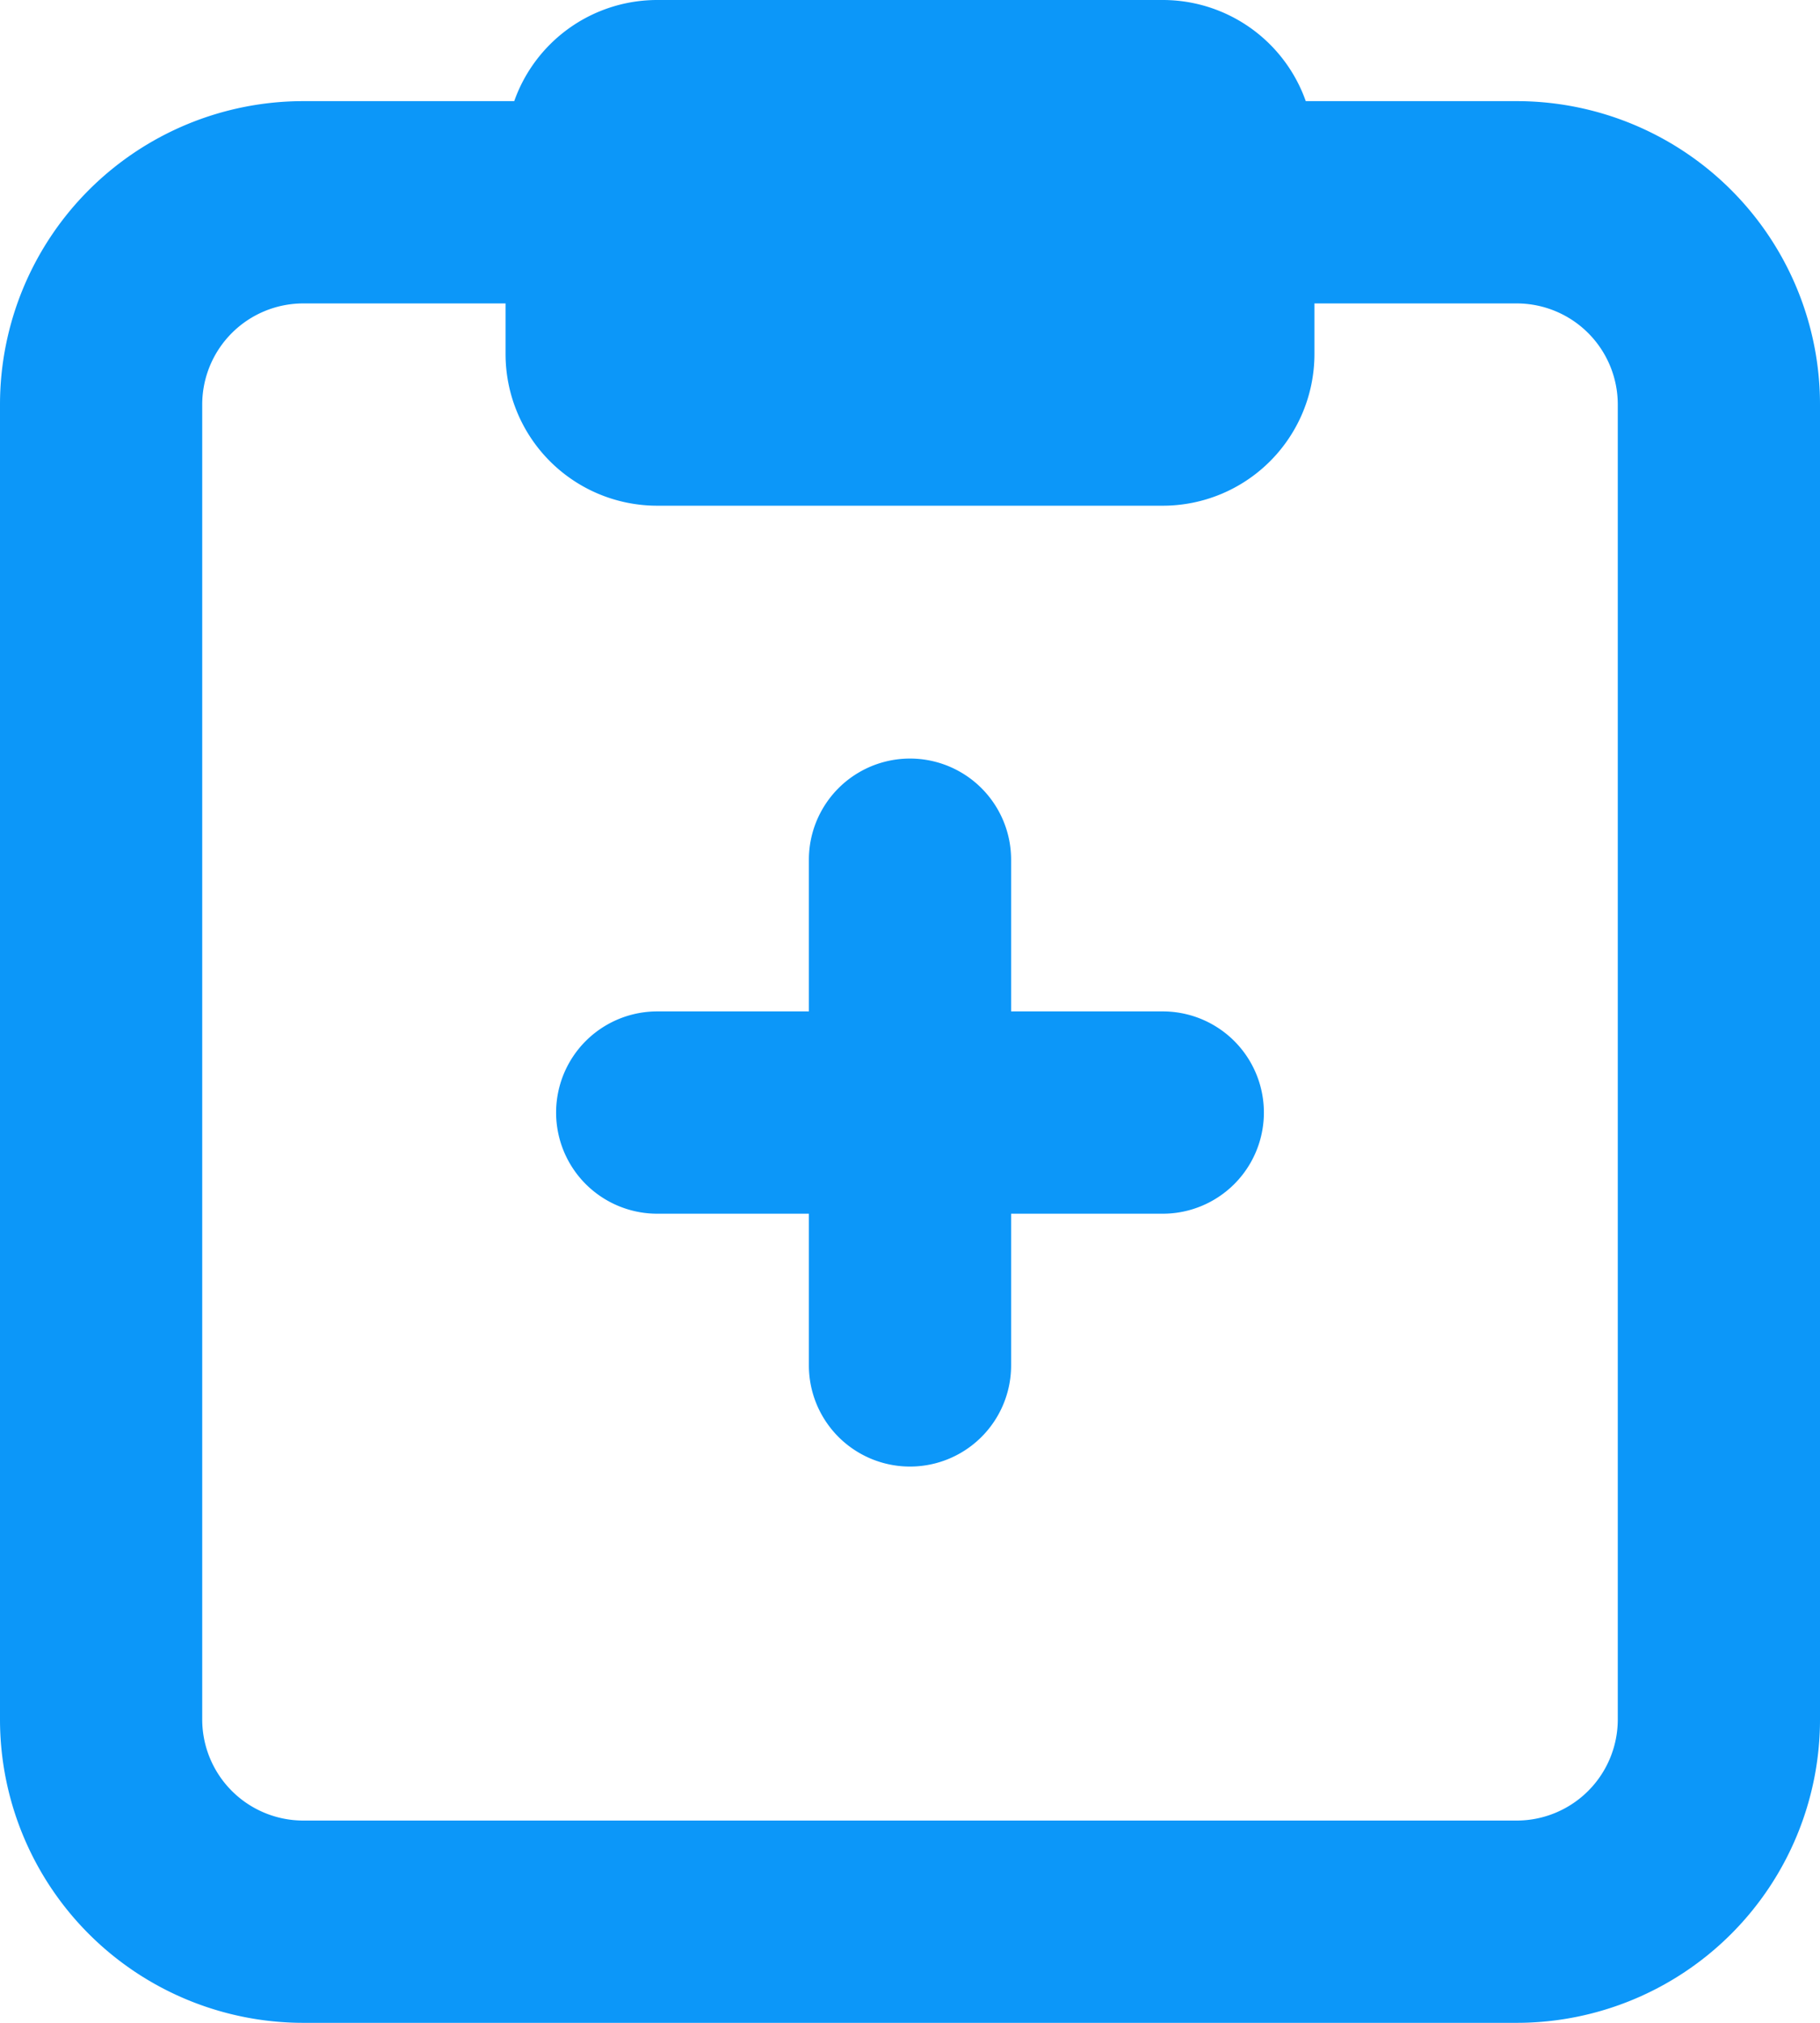 <svg xmlns="http://www.w3.org/2000/svg" viewBox="0 0 18 20"><defs><style>.cls-1{fill:#0c97f9;}</style></defs><title>Asset 7medical_record_blue</title><g id="Layer_2" data-name="Layer 2"><g id="Layer_1-2" data-name="Layer 1"><g id="Page-1"><g id="medical-records"><path id="path-1" class="cls-1" d="M3,3A1,1,0,0,0,2,4V17a1,1,0,0,0,1,1H15a1,1,0,0,0,1-1V4a1,1,0,0,0-1-1ZM3,1H15a3,3,0,0,1,3,3V17a3,3,0,0,1-3,3H3a3,3,0,0,1-3-3V4A3,3,0,0,1,3,1ZM6.5,0h5A1.5,1.5,0,0,1,13,1.5v2A1.5,1.5,0,0,1,11.5,5h-5A1.5,1.5,0,0,1,5,3.5v-2A1.5,1.5,0,0,1,6.5,0ZM10,10h1.5a1,1,0,0,1,0,2H10v1.5a1,1,0,0,1-2,0V12H6.5a1,1,0,0,1,0-2H8V8.5a1,1,0,0,1,2,0Z"/></g></g></g></g></svg>